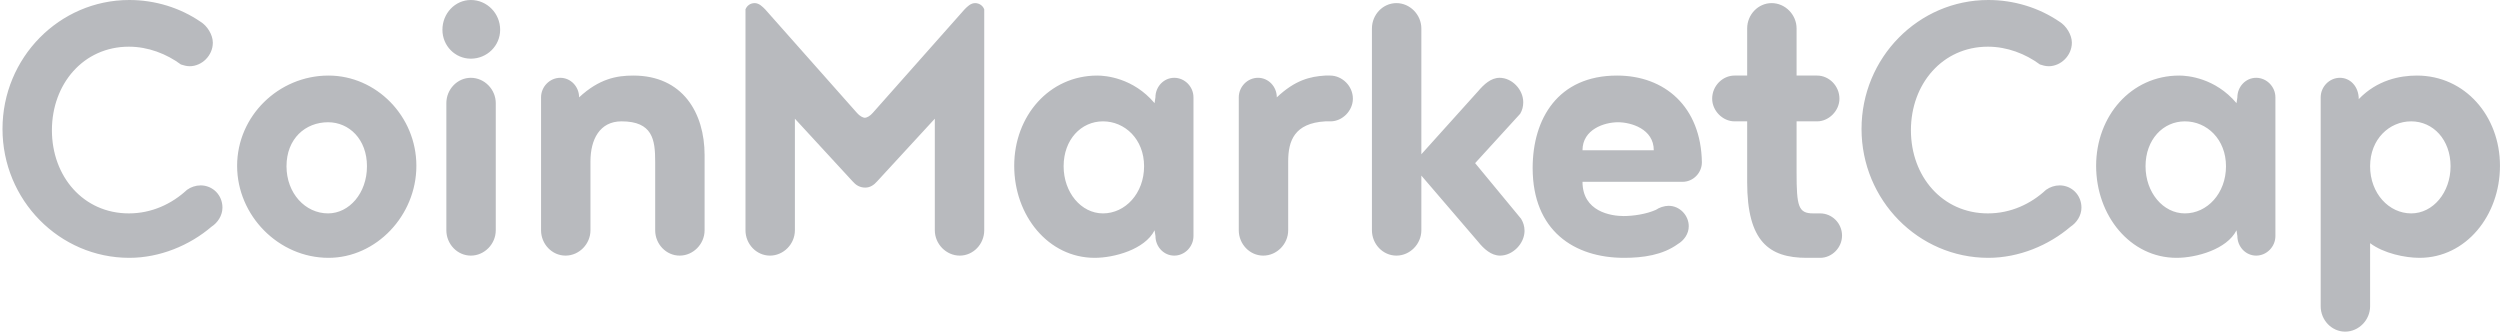 <svg width="98" height="13" viewBox="0 0 98 13" fill="none" xmlns="http://www.w3.org/2000/svg">
<path opacity="0.3" fill-rule="evenodd" clip-rule="evenodd" d="M7.863 0.854C8.12 1.01 8.343 1.359 8.343 1.673C8.343 2.178 7.914 2.596 7.434 2.596C7.314 2.596 7.194 2.562 7.091 2.527C6.525 2.109 5.806 1.83 5.051 1.83C3.269 1.83 2.035 3.293 2.035 5.106C2.035 6.918 3.269 8.365 5.051 8.365C5.942 8.365 6.731 7.998 7.331 7.441C7.486 7.33 7.672 7.269 7.863 7.267C8.343 7.267 8.72 7.65 8.72 8.138C8.72 8.452 8.531 8.731 8.291 8.887C7.434 9.619 6.269 10.107 5.069 10.107C2.327 10.107 0.098 7.842 0.098 5.054C0.098 2.265 2.326 0 5.069 0C6.097 0 7.074 0.313 7.863 0.854ZM12.877 2.962C14.745 2.962 16.322 4.548 16.322 6.5C16.322 8.452 14.745 10.107 12.877 10.107C10.923 10.107 9.295 8.452 9.295 6.5C9.295 4.548 10.923 2.962 12.877 2.962ZM12.86 8.365C13.683 8.365 14.385 7.58 14.385 6.517C14.385 5.455 13.683 4.792 12.86 4.792C11.969 4.792 11.231 5.437 11.231 6.517C11.231 7.58 11.969 8.365 12.86 8.365ZM17.497 9.027V4.043C17.497 3.503 17.926 3.05 18.457 3.05C18.989 3.05 19.434 3.503 19.434 4.043V9.027C19.434 9.567 18.989 10.02 18.457 10.02C17.926 10.02 17.497 9.567 17.497 9.027ZM17.343 1.168C17.343 0.523 17.84 0 18.457 0C19.091 0 19.606 0.523 19.606 1.168C19.606 1.795 19.091 2.3 18.457 2.3C17.84 2.3 17.343 1.795 17.343 1.168ZM23.146 6.325V9.027C23.146 9.567 22.701 10.02 22.169 10.02C21.638 10.02 21.209 9.567 21.209 9.027V3.816C21.209 3.398 21.552 3.05 21.963 3.05C22.375 3.05 22.701 3.398 22.701 3.816C23.489 3.085 24.174 2.962 24.826 2.962C26.763 2.962 27.62 4.426 27.62 6.082V9.027C27.62 9.567 27.174 10.02 26.643 10.02C26.111 10.02 25.683 9.567 25.683 9.027V6.325C25.683 5.472 25.58 4.757 24.363 4.757C23.506 4.757 23.146 5.472 23.146 6.325ZM33.92 7.354C33.697 7.354 33.543 7.249 33.423 7.11L31.16 4.653V9.027C31.16 9.567 30.715 10.02 30.183 10.02C29.652 10.02 29.223 9.567 29.223 9.027V0.367C29.251 0.294 29.3 0.231 29.365 0.187C29.429 0.144 29.506 0.121 29.584 0.122C29.755 0.122 29.891 0.262 29.995 0.367L33.594 4.427C33.697 4.549 33.834 4.618 33.903 4.618C33.971 4.618 34.108 4.549 34.211 4.427L37.811 0.367C37.914 0.262 38.051 0.122 38.222 0.122C38.394 0.122 38.531 0.227 38.582 0.367V9.027C38.582 9.567 38.154 10.02 37.622 10.02C37.091 10.02 36.645 9.567 36.645 9.027V4.653L34.383 7.11C34.263 7.249 34.108 7.354 33.92 7.354ZM43.237 8.365C44.111 8.365 44.848 7.58 44.848 6.517C44.848 5.455 44.094 4.757 43.237 4.757C42.38 4.757 41.694 5.472 41.694 6.517C41.694 7.545 42.38 8.365 43.237 8.365ZM45.294 9.253L45.259 9.027C44.882 9.776 43.682 10.107 42.911 10.107C41.093 10.107 39.757 8.452 39.757 6.5C39.757 4.548 41.128 2.962 43.014 2.962C43.339 2.962 44.419 3.05 45.259 4.043L45.293 3.816C45.293 3.398 45.619 3.05 46.031 3.05C46.442 3.05 46.784 3.398 46.784 3.816V9.253C46.784 9.671 46.442 10.02 46.03 10.02C45.619 10.02 45.294 9.671 45.294 9.253ZM52.159 4.757H51.954C50.737 4.827 50.497 5.524 50.497 6.325V9.027C50.497 9.567 50.051 10.02 49.52 10.02C48.988 10.02 48.56 9.567 48.56 9.027V3.816C48.56 3.398 48.902 3.05 49.314 3.05C49.726 3.05 50.051 3.398 50.051 3.816C50.771 3.137 51.354 2.998 51.954 2.962H52.142C52.605 2.962 53.033 3.363 53.033 3.869C53.033 4.339 52.622 4.757 52.159 4.757ZM59.625 8.574C59.711 8.713 59.762 8.87 59.762 9.044C59.762 9.549 59.299 10.02 58.802 10.02C58.46 10.02 58.168 9.759 57.945 9.48L55.717 6.883V9.027C55.717 9.567 55.271 10.02 54.74 10.02C54.208 10.02 53.78 9.567 53.78 9.027V1.116C53.78 0.575 54.208 0.122 54.74 0.122C55.271 0.122 55.717 0.575 55.717 1.116V6.047L57.945 3.572C58.168 3.311 58.442 3.05 58.785 3.05C59.265 3.05 59.711 3.503 59.711 4.008C59.711 4.165 59.676 4.321 59.59 4.461L57.825 6.395L59.625 8.574ZM63.423 4.792C62.891 4.792 62.034 5.071 62.034 5.89H64.828C64.828 5.054 63.937 4.792 63.423 4.792ZM65.959 7.127H62.034C62.034 8.295 63.148 8.469 63.645 8.469C64.006 8.469 64.52 8.4 64.914 8.225C65.034 8.138 65.24 8.068 65.411 8.068C65.84 8.068 66.199 8.435 66.199 8.87C66.199 9.166 66.011 9.428 65.771 9.567C65.171 10.002 64.399 10.107 63.663 10.107C61.709 10.107 60.08 9.045 60.08 6.587C60.08 4.653 61.074 2.962 63.388 2.962C65.257 2.962 66.679 4.182 66.714 6.361C66.714 6.779 66.371 7.127 65.959 7.127ZM71.351 10.107H70.82C69.345 10.107 68.489 9.462 68.489 7.145V4.757H67.992C67.528 4.757 67.117 4.339 67.117 3.869C67.117 3.363 67.528 2.962 67.992 2.962H68.489V1.115C68.489 0.575 68.917 0.122 69.449 0.122C69.98 0.122 70.426 0.575 70.426 1.115V2.962H71.231C71.694 2.962 72.106 3.363 72.106 3.869C72.106 4.339 71.694 4.757 71.231 4.757H70.426V6.761C70.426 8.086 70.494 8.365 71.077 8.365H71.351C71.814 8.365 72.208 8.748 72.208 9.236C72.208 9.707 71.814 10.107 71.351 10.107ZM80.737 0.854C80.993 1.01 81.217 1.359 81.217 1.673C81.217 2.178 80.788 2.596 80.308 2.596C80.188 2.596 80.068 2.562 79.965 2.527C79.399 2.109 78.68 1.83 77.925 1.83C76.143 1.83 74.908 3.293 74.908 5.106C74.908 6.918 76.143 8.365 77.925 8.365C78.817 8.365 79.605 7.998 80.205 7.441C80.36 7.33 80.546 7.269 80.737 7.267C81.217 7.267 81.593 7.65 81.593 8.138C81.593 8.452 81.405 8.731 81.165 8.887C80.308 9.619 79.142 10.107 77.942 10.107C75.2 10.107 72.972 7.842 72.972 5.054C72.972 2.265 75.2 0 77.942 0C78.971 0 79.948 0.313 80.737 0.854ZM85.648 8.365C86.522 8.365 87.259 7.58 87.259 6.517C87.259 5.455 86.505 4.757 85.648 4.757C84.791 4.757 84.105 5.472 84.105 6.517C84.105 7.545 84.792 8.365 85.648 8.365ZM87.705 9.253L87.671 9.027C87.294 9.776 86.094 10.107 85.322 10.107C83.505 10.107 82.168 8.452 82.168 6.5C82.168 4.548 83.54 2.962 85.425 2.962C85.751 2.962 86.831 3.05 87.671 4.043L87.705 3.816C87.705 3.398 88.031 3.05 88.442 3.05C88.853 3.05 89.196 3.398 89.196 3.816V9.253C89.196 9.671 88.853 10.02 88.442 10.02C88.031 10.02 87.705 9.671 87.705 9.253ZM94.519 8.365C95.376 8.365 96.062 7.545 96.062 6.517C96.062 5.472 95.376 4.757 94.519 4.757C93.662 4.757 92.908 5.454 92.908 6.517C92.908 7.58 93.645 8.365 94.519 8.365ZM92.908 9.532V12.007C92.908 12.547 92.462 13 91.931 13C91.4 13 90.971 12.547 90.971 12.007V3.816C90.971 3.398 91.314 3.05 91.725 3.05C92.137 3.05 92.463 3.398 92.463 3.886C93.182 3.137 94.074 2.962 94.742 2.962C96.628 2.962 97.999 4.548 97.999 6.5C97.999 8.452 96.662 10.107 94.845 10.107C94.279 10.107 93.439 9.933 92.908 9.532Z" fill="#111827"/>
</svg>
